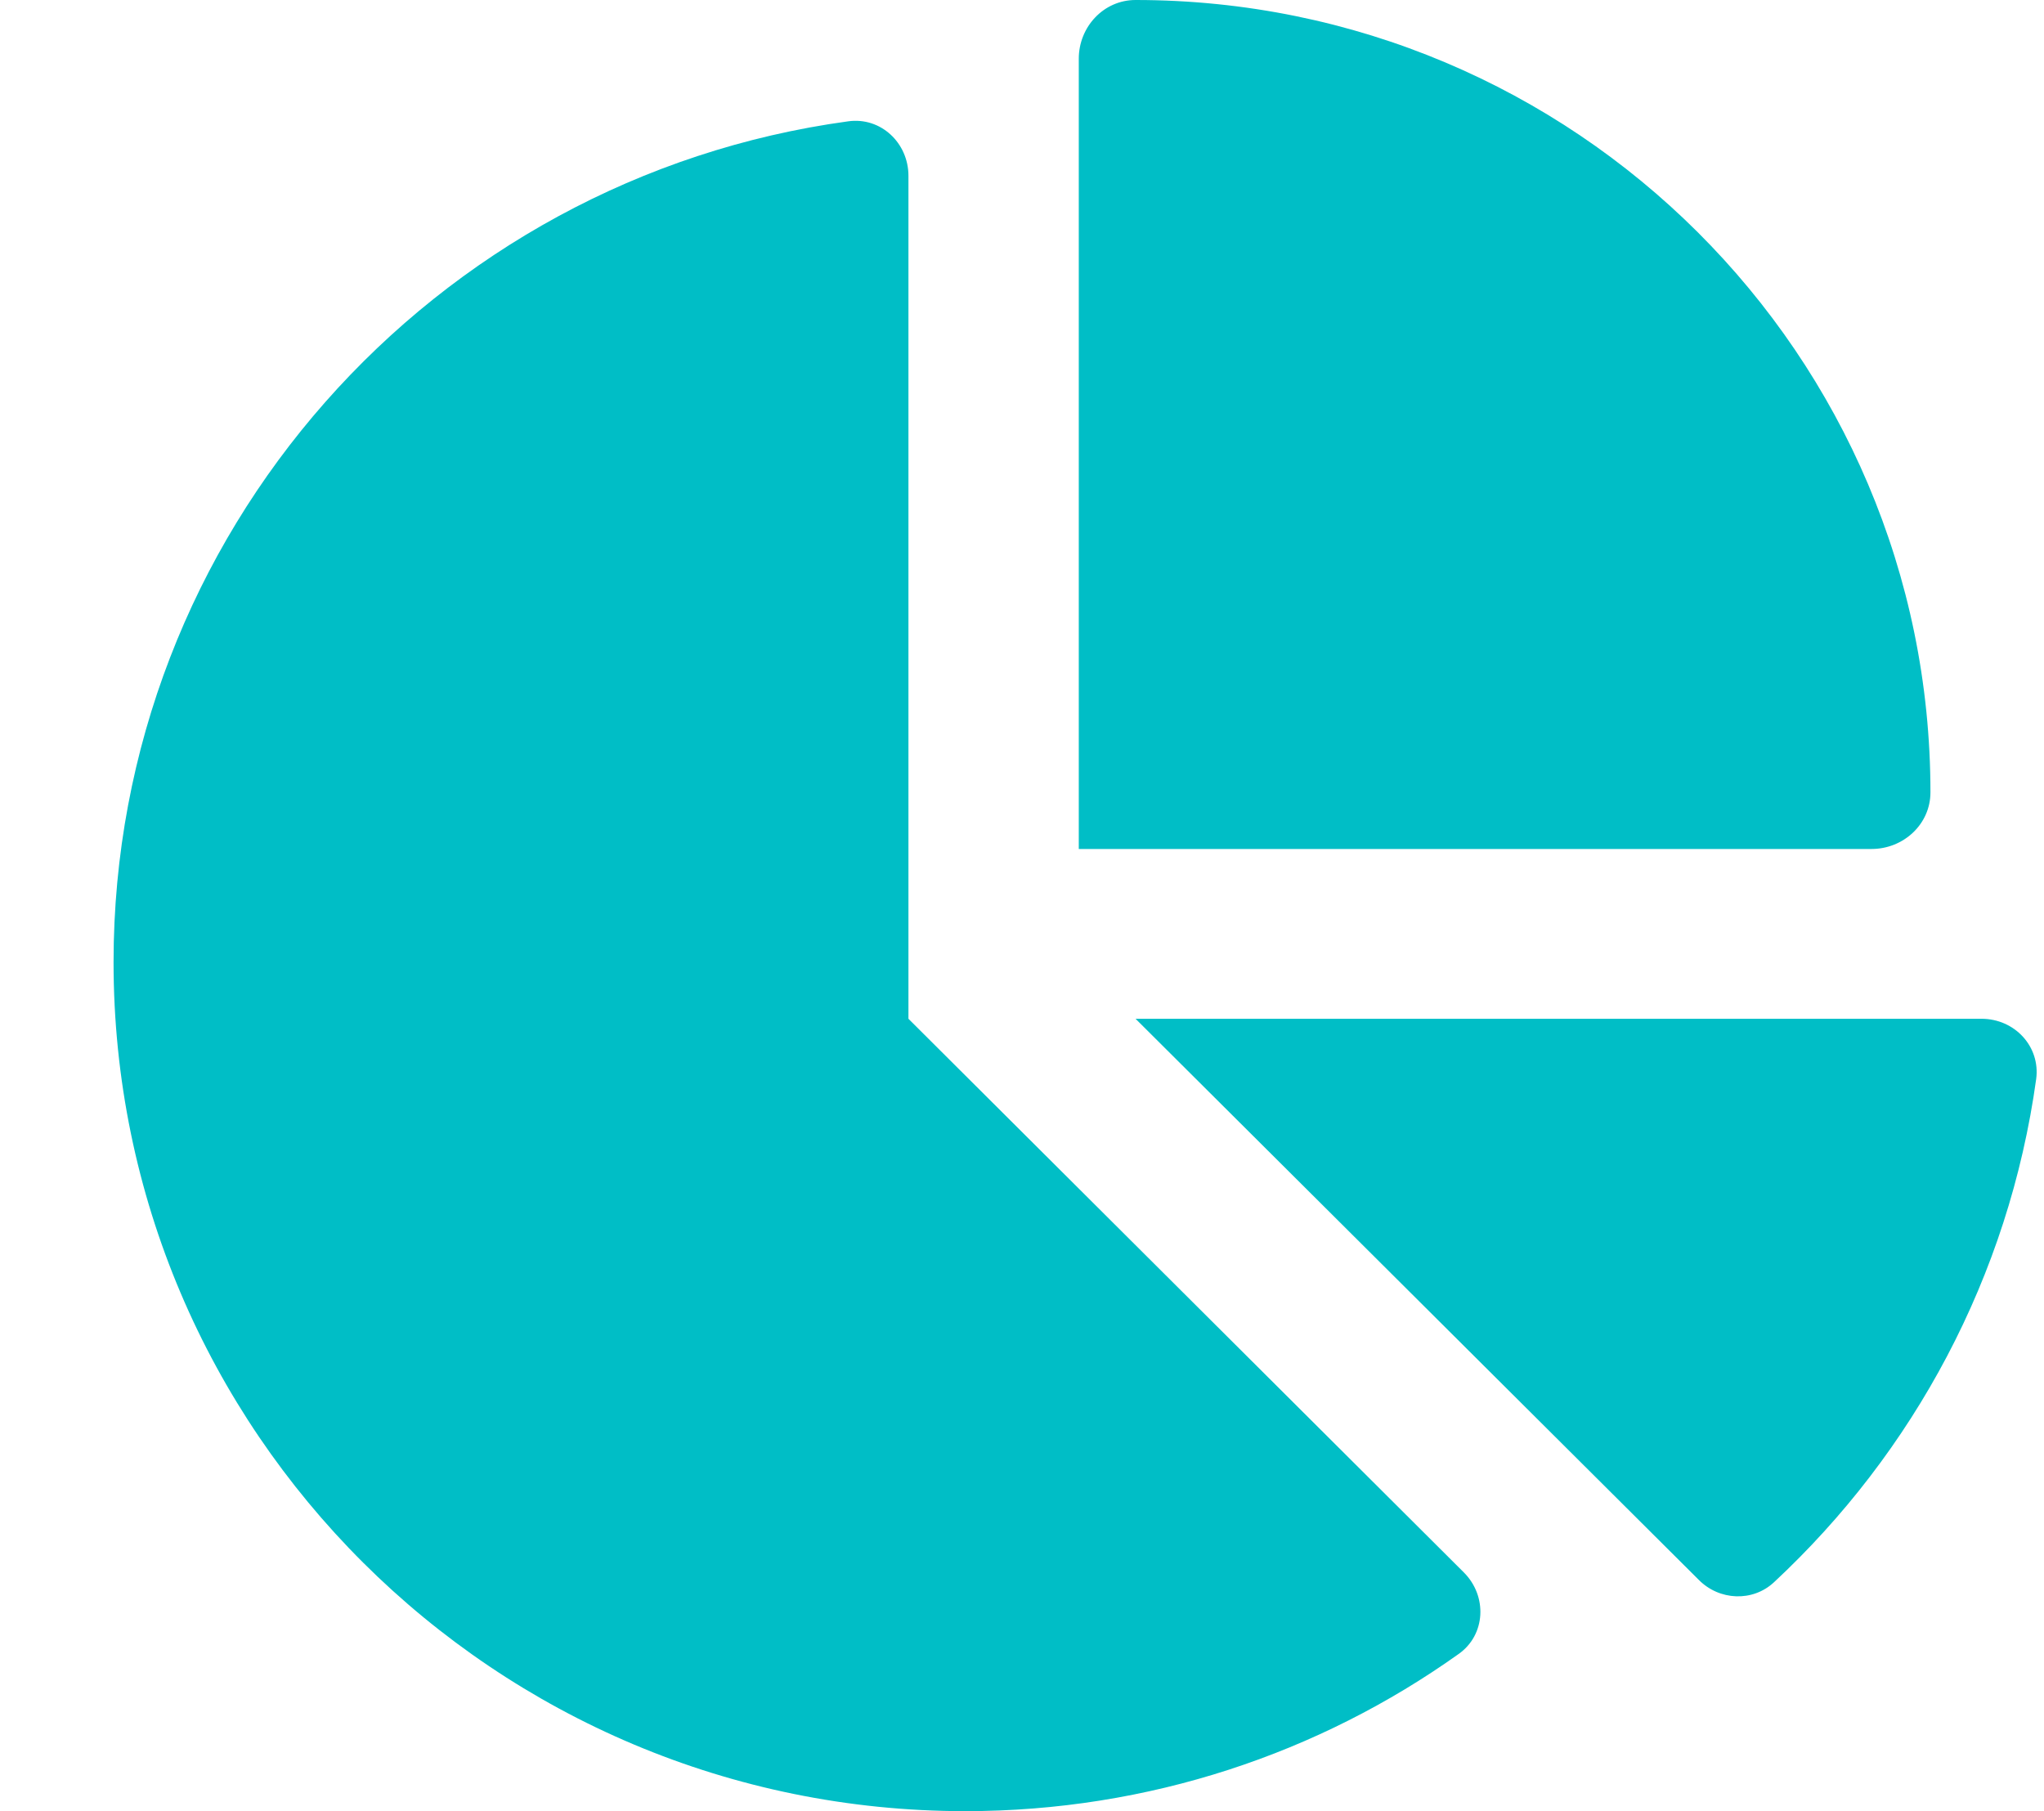 <svg width="158" height="140" viewBox="0 0 158 140" fill="none" xmlns="http://www.w3.org/2000/svg">
<path d="M83.389 65.625V4.539C83.389 2.078 85.309 0 87.778 0C121.709 0 149.222 27.426 149.222 61.25C149.222 63.711 147.138 65.625 144.669 65.625H83.389ZM8.778 74.375C8.778 41.207 33.493 13.754 65.559 9.379C68.083 9.023 70.222 11.047 70.222 13.59V78.75L113.151 121.543C114.989 123.375 114.852 126.383 112.74 127.859C101.987 135.516 88.82 140 74.611 140C38.266 140 8.778 110.633 8.778 74.375ZM153.172 78.75C155.723 78.75 157.726 80.883 157.397 83.398C155.284 98.684 147.906 112.273 137.125 122.309C135.48 123.84 132.901 123.73 131.31 122.117L87.778 78.75H153.172Z" fill="#00BEC6"/>
</svg>
